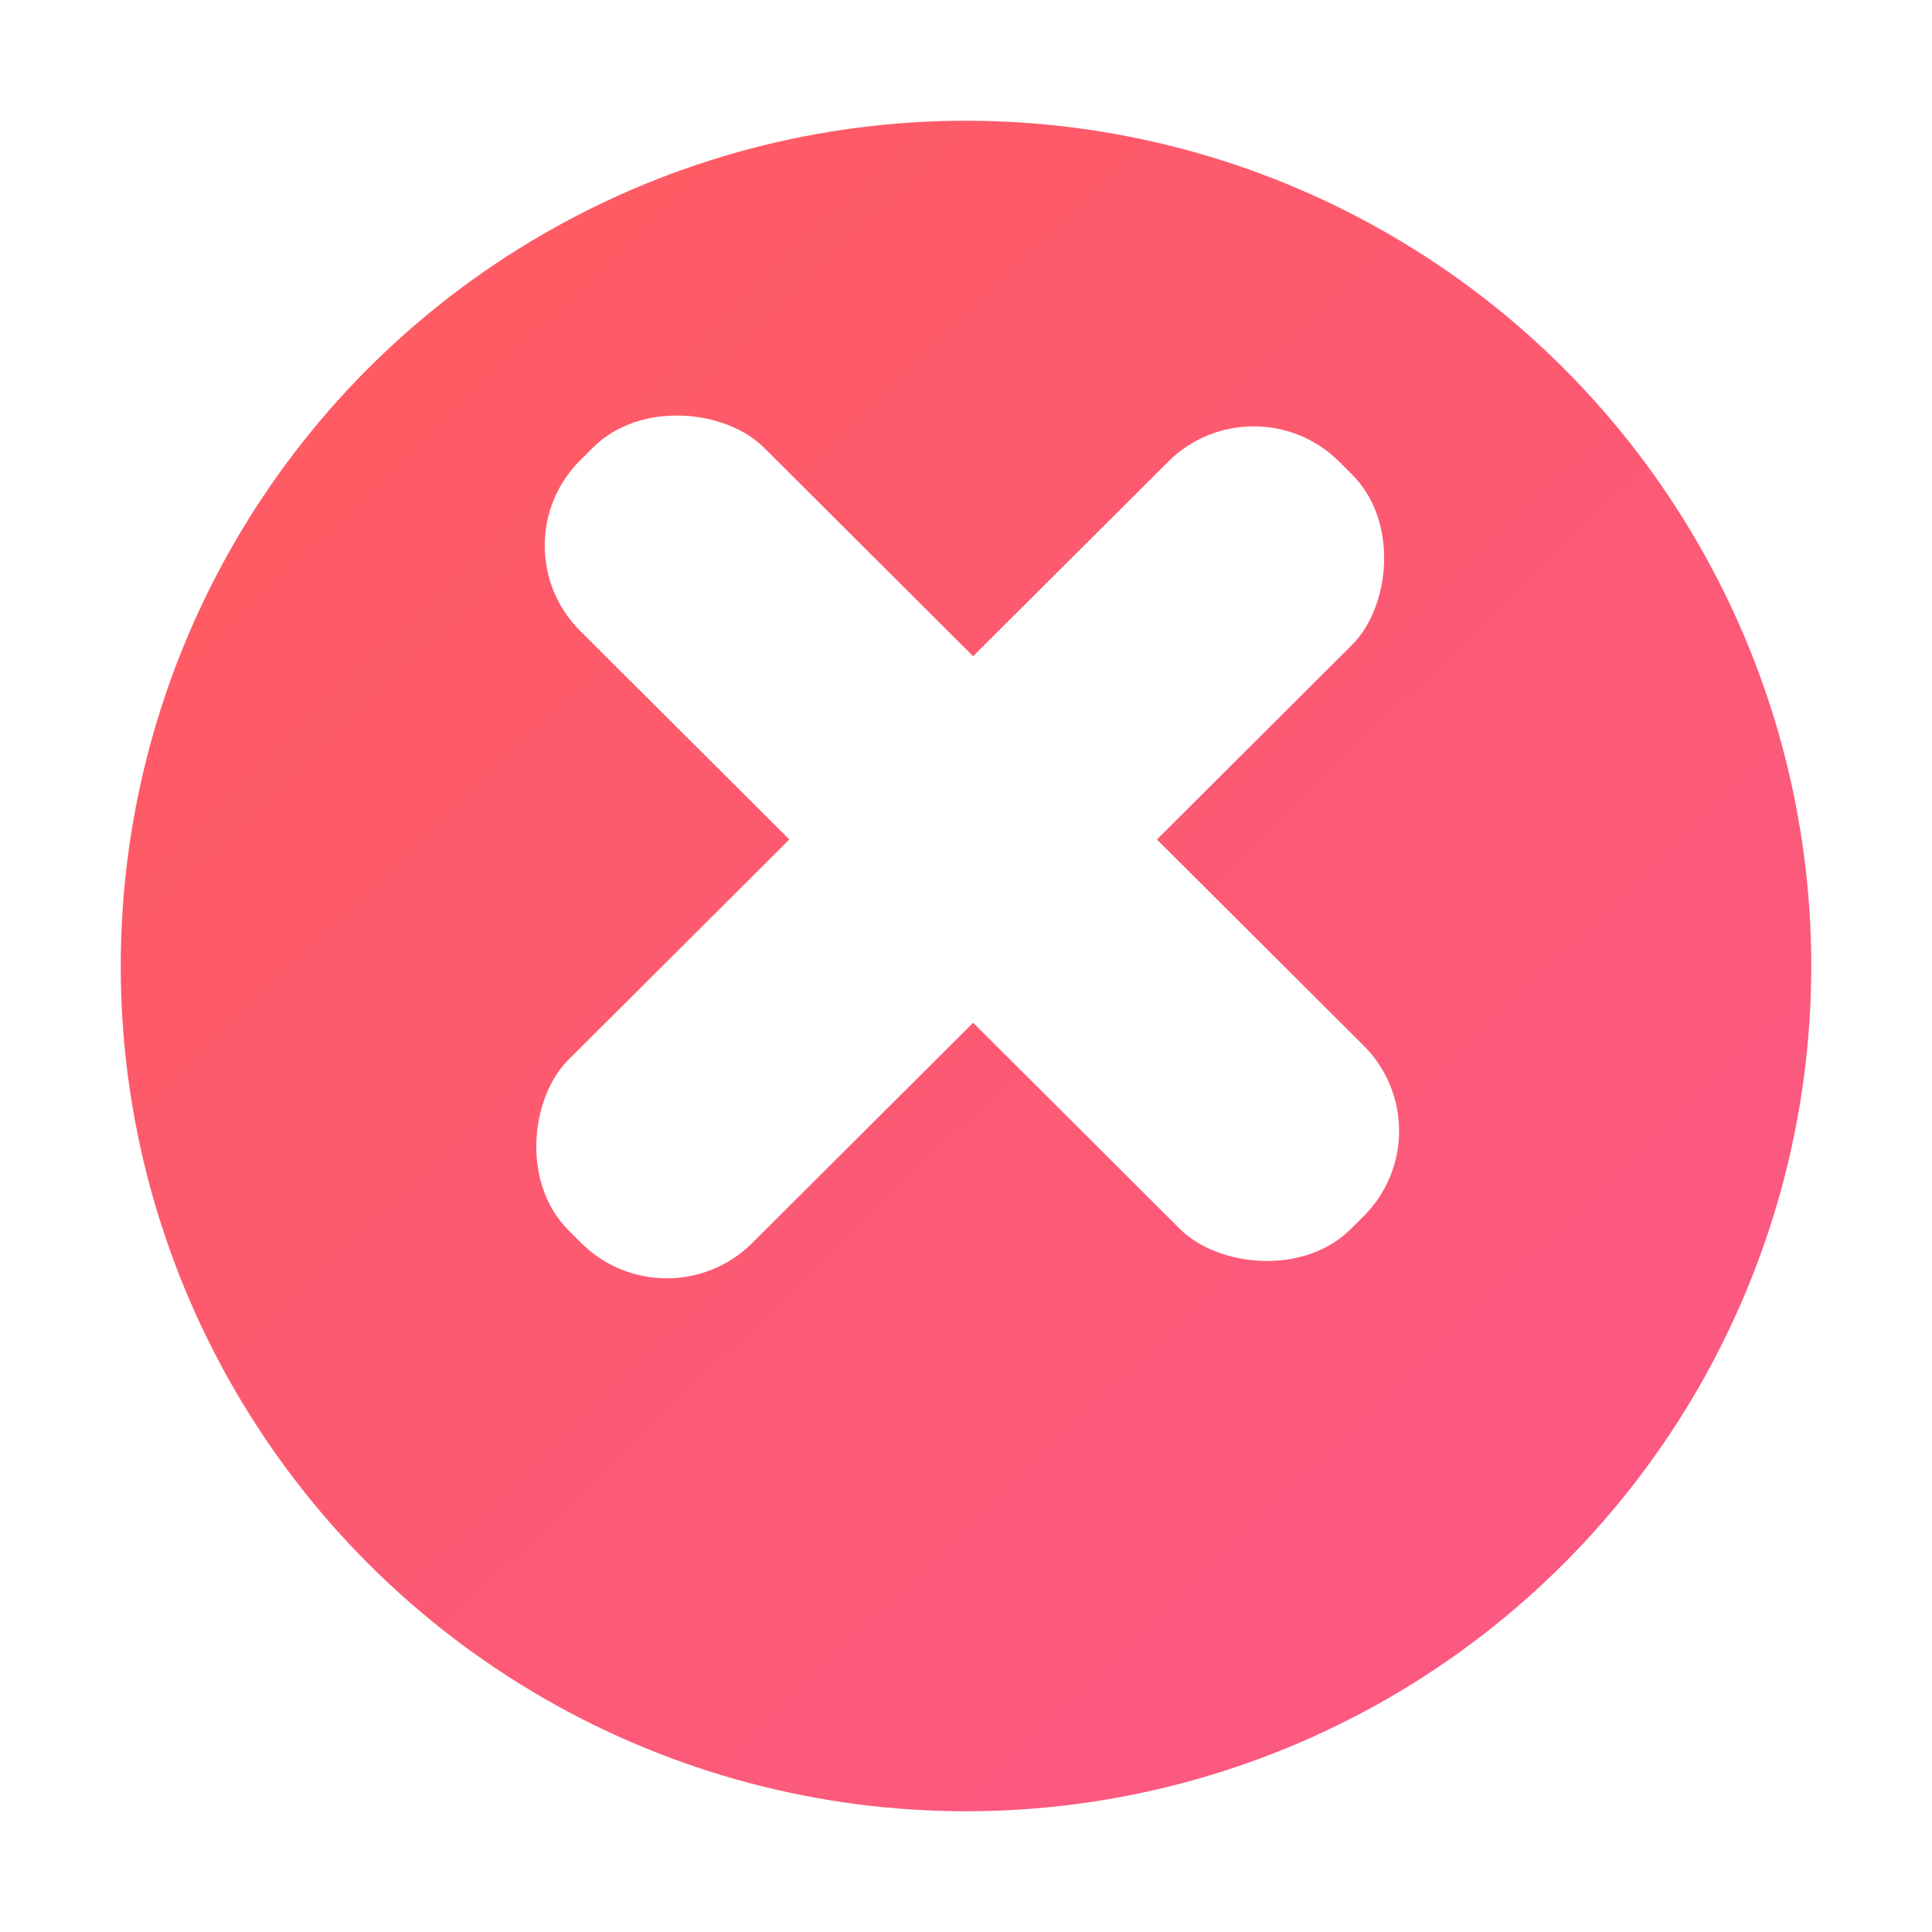 <svg width="64" height="64" viewBox="0 0 64 64" fill="none" xmlns="http://www.w3.org/2000/svg">
<g filter="url(#filter0_d)">
<circle cx="32" cy="28" r="28" fill="#F8F8F8"/>
<circle cx="32" cy="28" r="28" fill="url(#paint0_linear)"/>
</g>
<rect width="8.599" height="36.062" rx="4" transform="matrix(0.708 -0.706 0.708 0.706 16.386 18.074)" fill="white"/>
<rect width="8.599" height="36.062" rx="4" transform="matrix(-0.708 -0.706 0.708 -0.706 22.087 44)" fill="white"/>
<defs>
<filter id="filter0_d" x="0" y="0" width="64" height="64" filterUnits="userSpaceOnUse" color-interpolation-filters="sRGB">
<feFlood flood-opacity="0" result="BackgroundImageFix"/>
<feColorMatrix in="SourceAlpha" type="matrix" values="0 0 0 0 0 0 0 0 0 0 0 0 0 0 0 0 0 0 127 0"/>
<feOffset dy="4"/>
<feGaussianBlur stdDeviation="2"/>
<feColorMatrix type="matrix" values="0 0 0 0 0 0 0 0 0 0 0 0 0 0 0 0 0 0 0.25 0"/>
<feBlend mode="normal" in2="BackgroundImageFix" result="effect1_dropShadow"/>
<feBlend mode="normal" in="SourceGraphic" in2="effect1_dropShadow" result="shape"/>
</filter>
<linearGradient id="paint0_linear" x1="4" y1="0" x2="58.973" y2="56.99" gradientUnits="userSpaceOnUse">
<stop stop-color="#FF5B5E"/>
<stop offset="1" stop-color="#FA5987"/>
</linearGradient>
</defs>
</svg>
